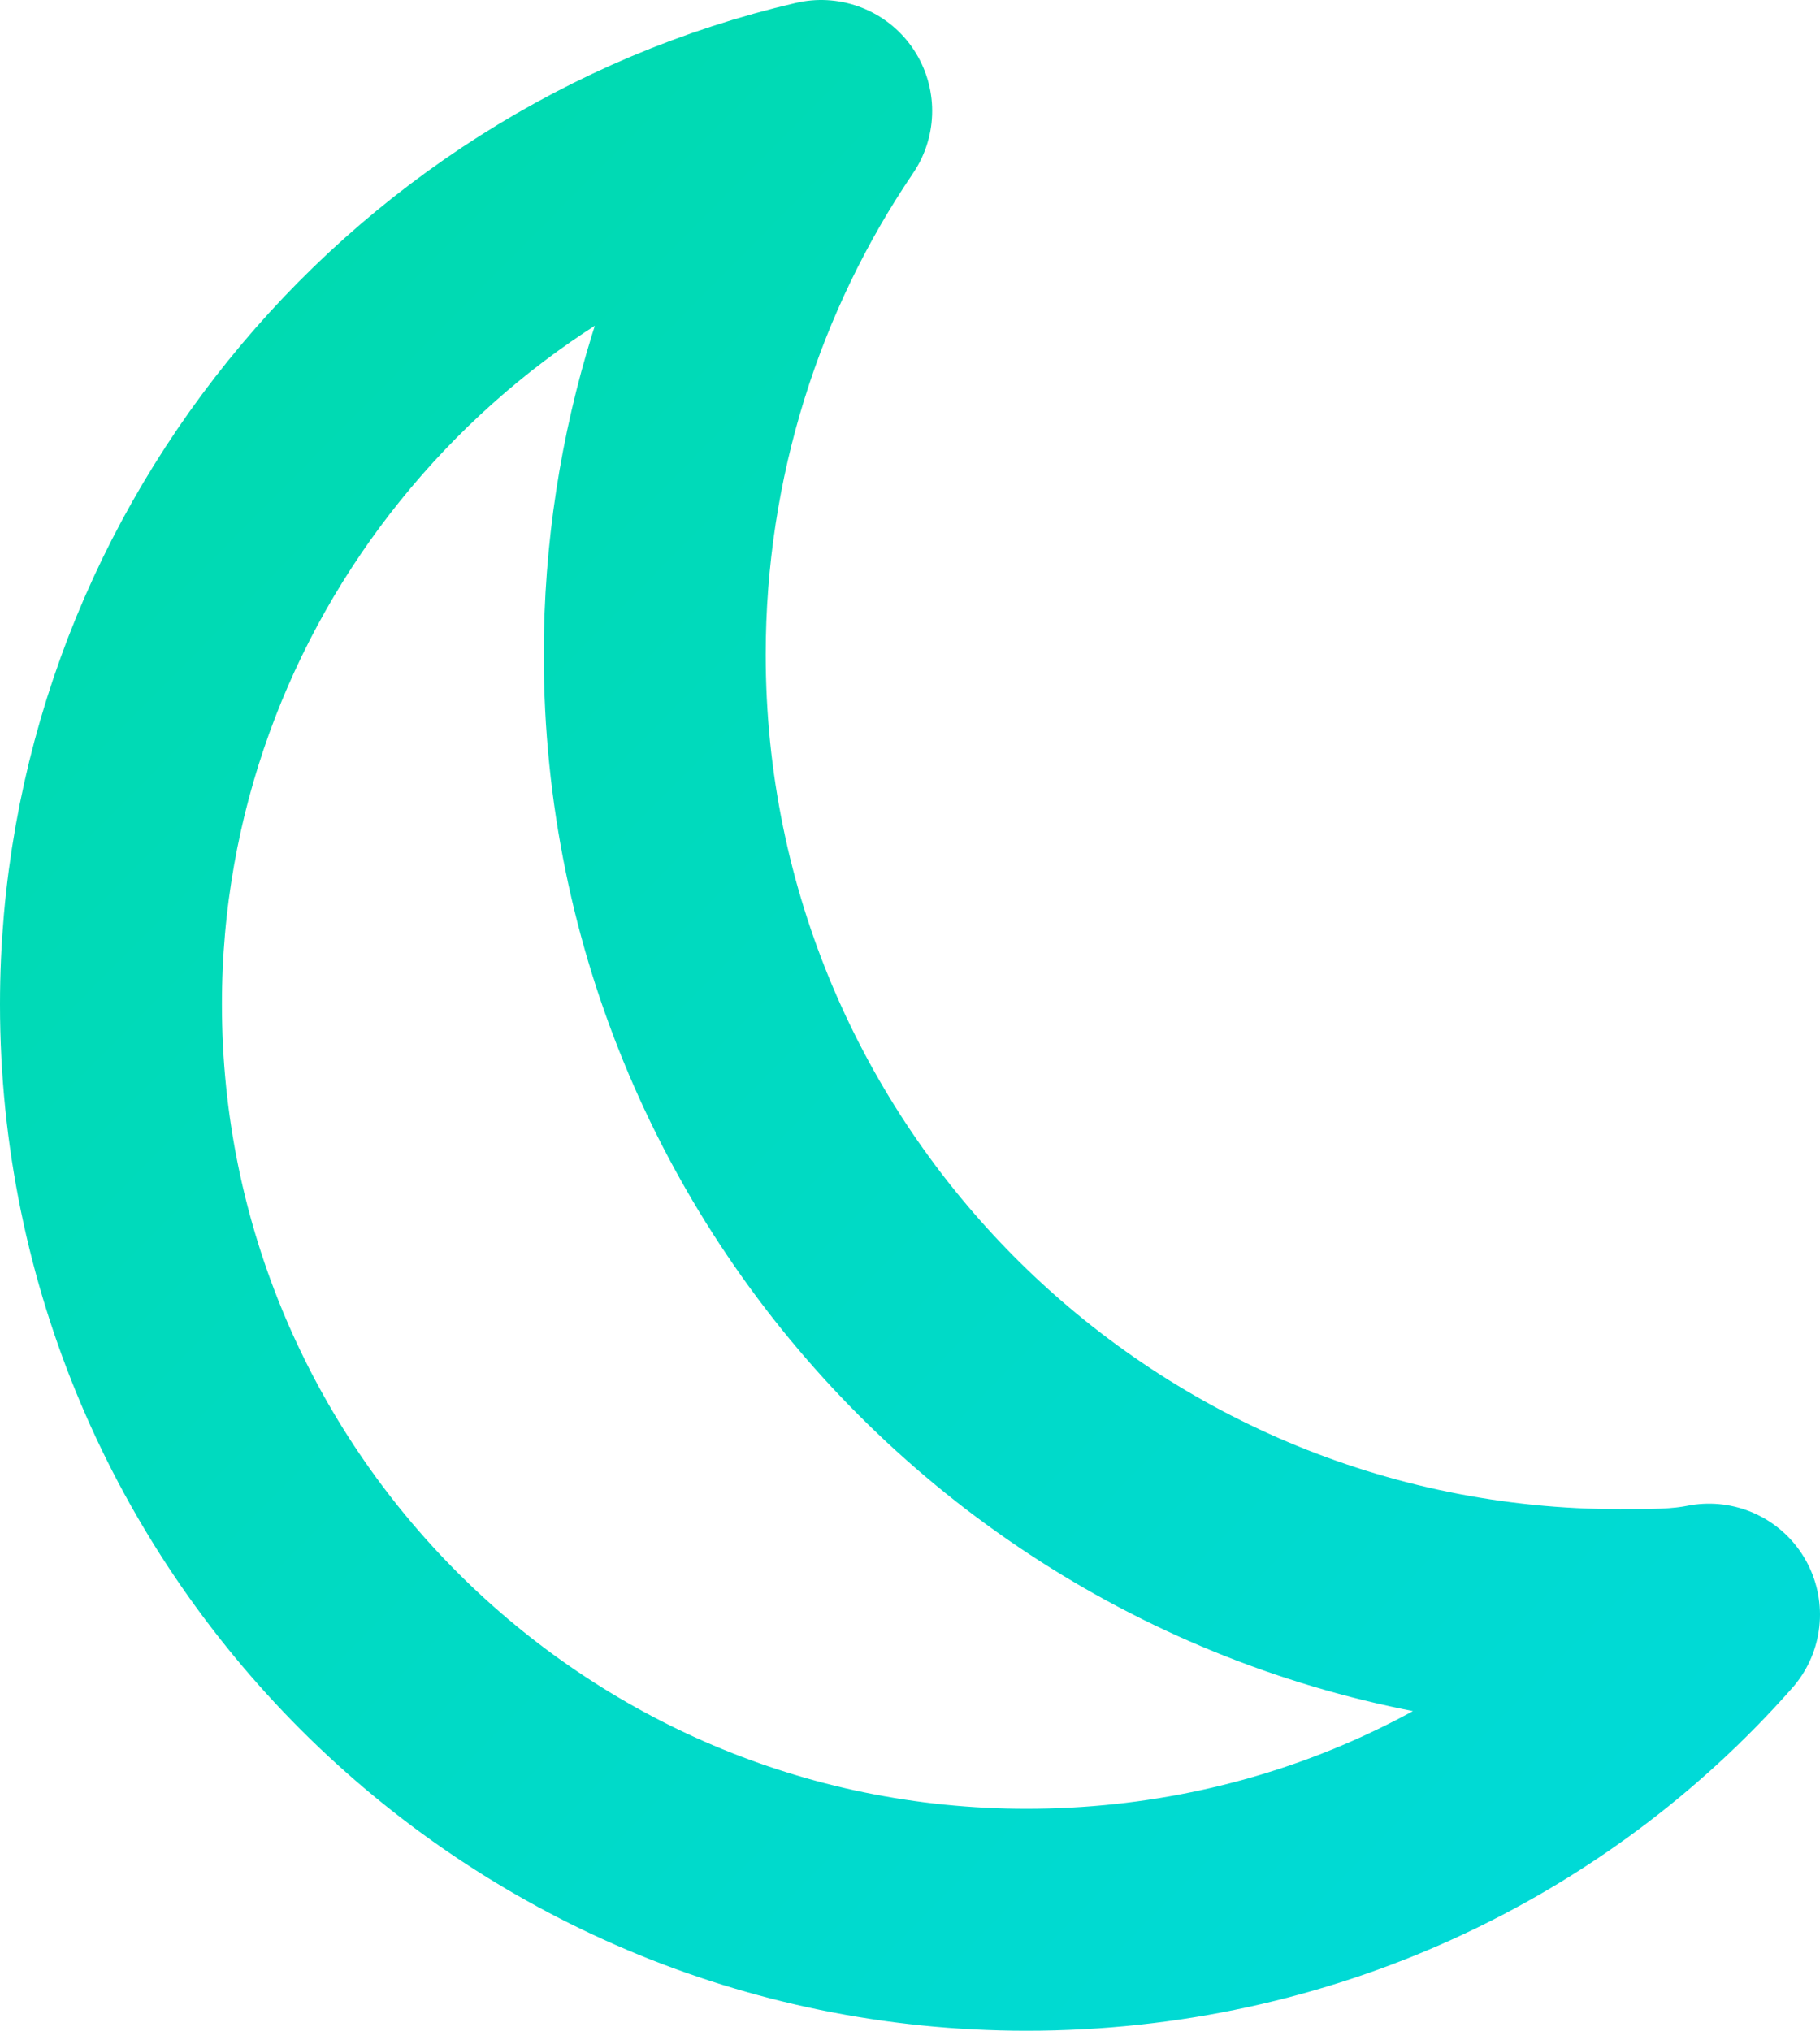 <?xml version="1.0" encoding="utf-8"?>
<!-- Generator: Adobe Illustrator 22.1.0, SVG Export Plug-In . SVG Version: 6.00 Build 0)  -->
<svg version="1.1" id="Layer_1" xmlns="http://www.w3.org/2000/svg" xmlns:xlink="http://www.w3.org/1999/xlink" x="0px" y="0px"
	 viewBox="0 0 32.8 36.6" style="enable-background:new 0 0 32.8 36.6;" xml:space="preserve">
<style type="text/css">
	.st0{fill:none;stroke:url(#SVGID_1_);stroke-width:4;stroke-linecap:round;stroke-linejoin:round;stroke-miterlimit:10;}
</style>
<linearGradient id="SVGID_1_" gradientUnits="userSpaceOnUse" x1="2.652" y1="7.802" x2="28.965" y2="33.88">
	<stop  offset="0" style="stop-color:#00DAB1"/>
	<stop  offset="1" style="stop-color:#00DAD7"/>
</linearGradient>
<path class="st0" d="M29.2,29.2c-9.6,0-17.4-7.8-17.4-17.4c0-3.6,1.1-7,3-9.8C7.5,3.7,2,10.3,2,18.1c0,9.1,7.4,16.5,16.5,16.5
	c4.9,0,9.3-2.1,12.3-5.5C30.3,29.2,29.8,29.2,29.2,29.2z"/>
</svg>
